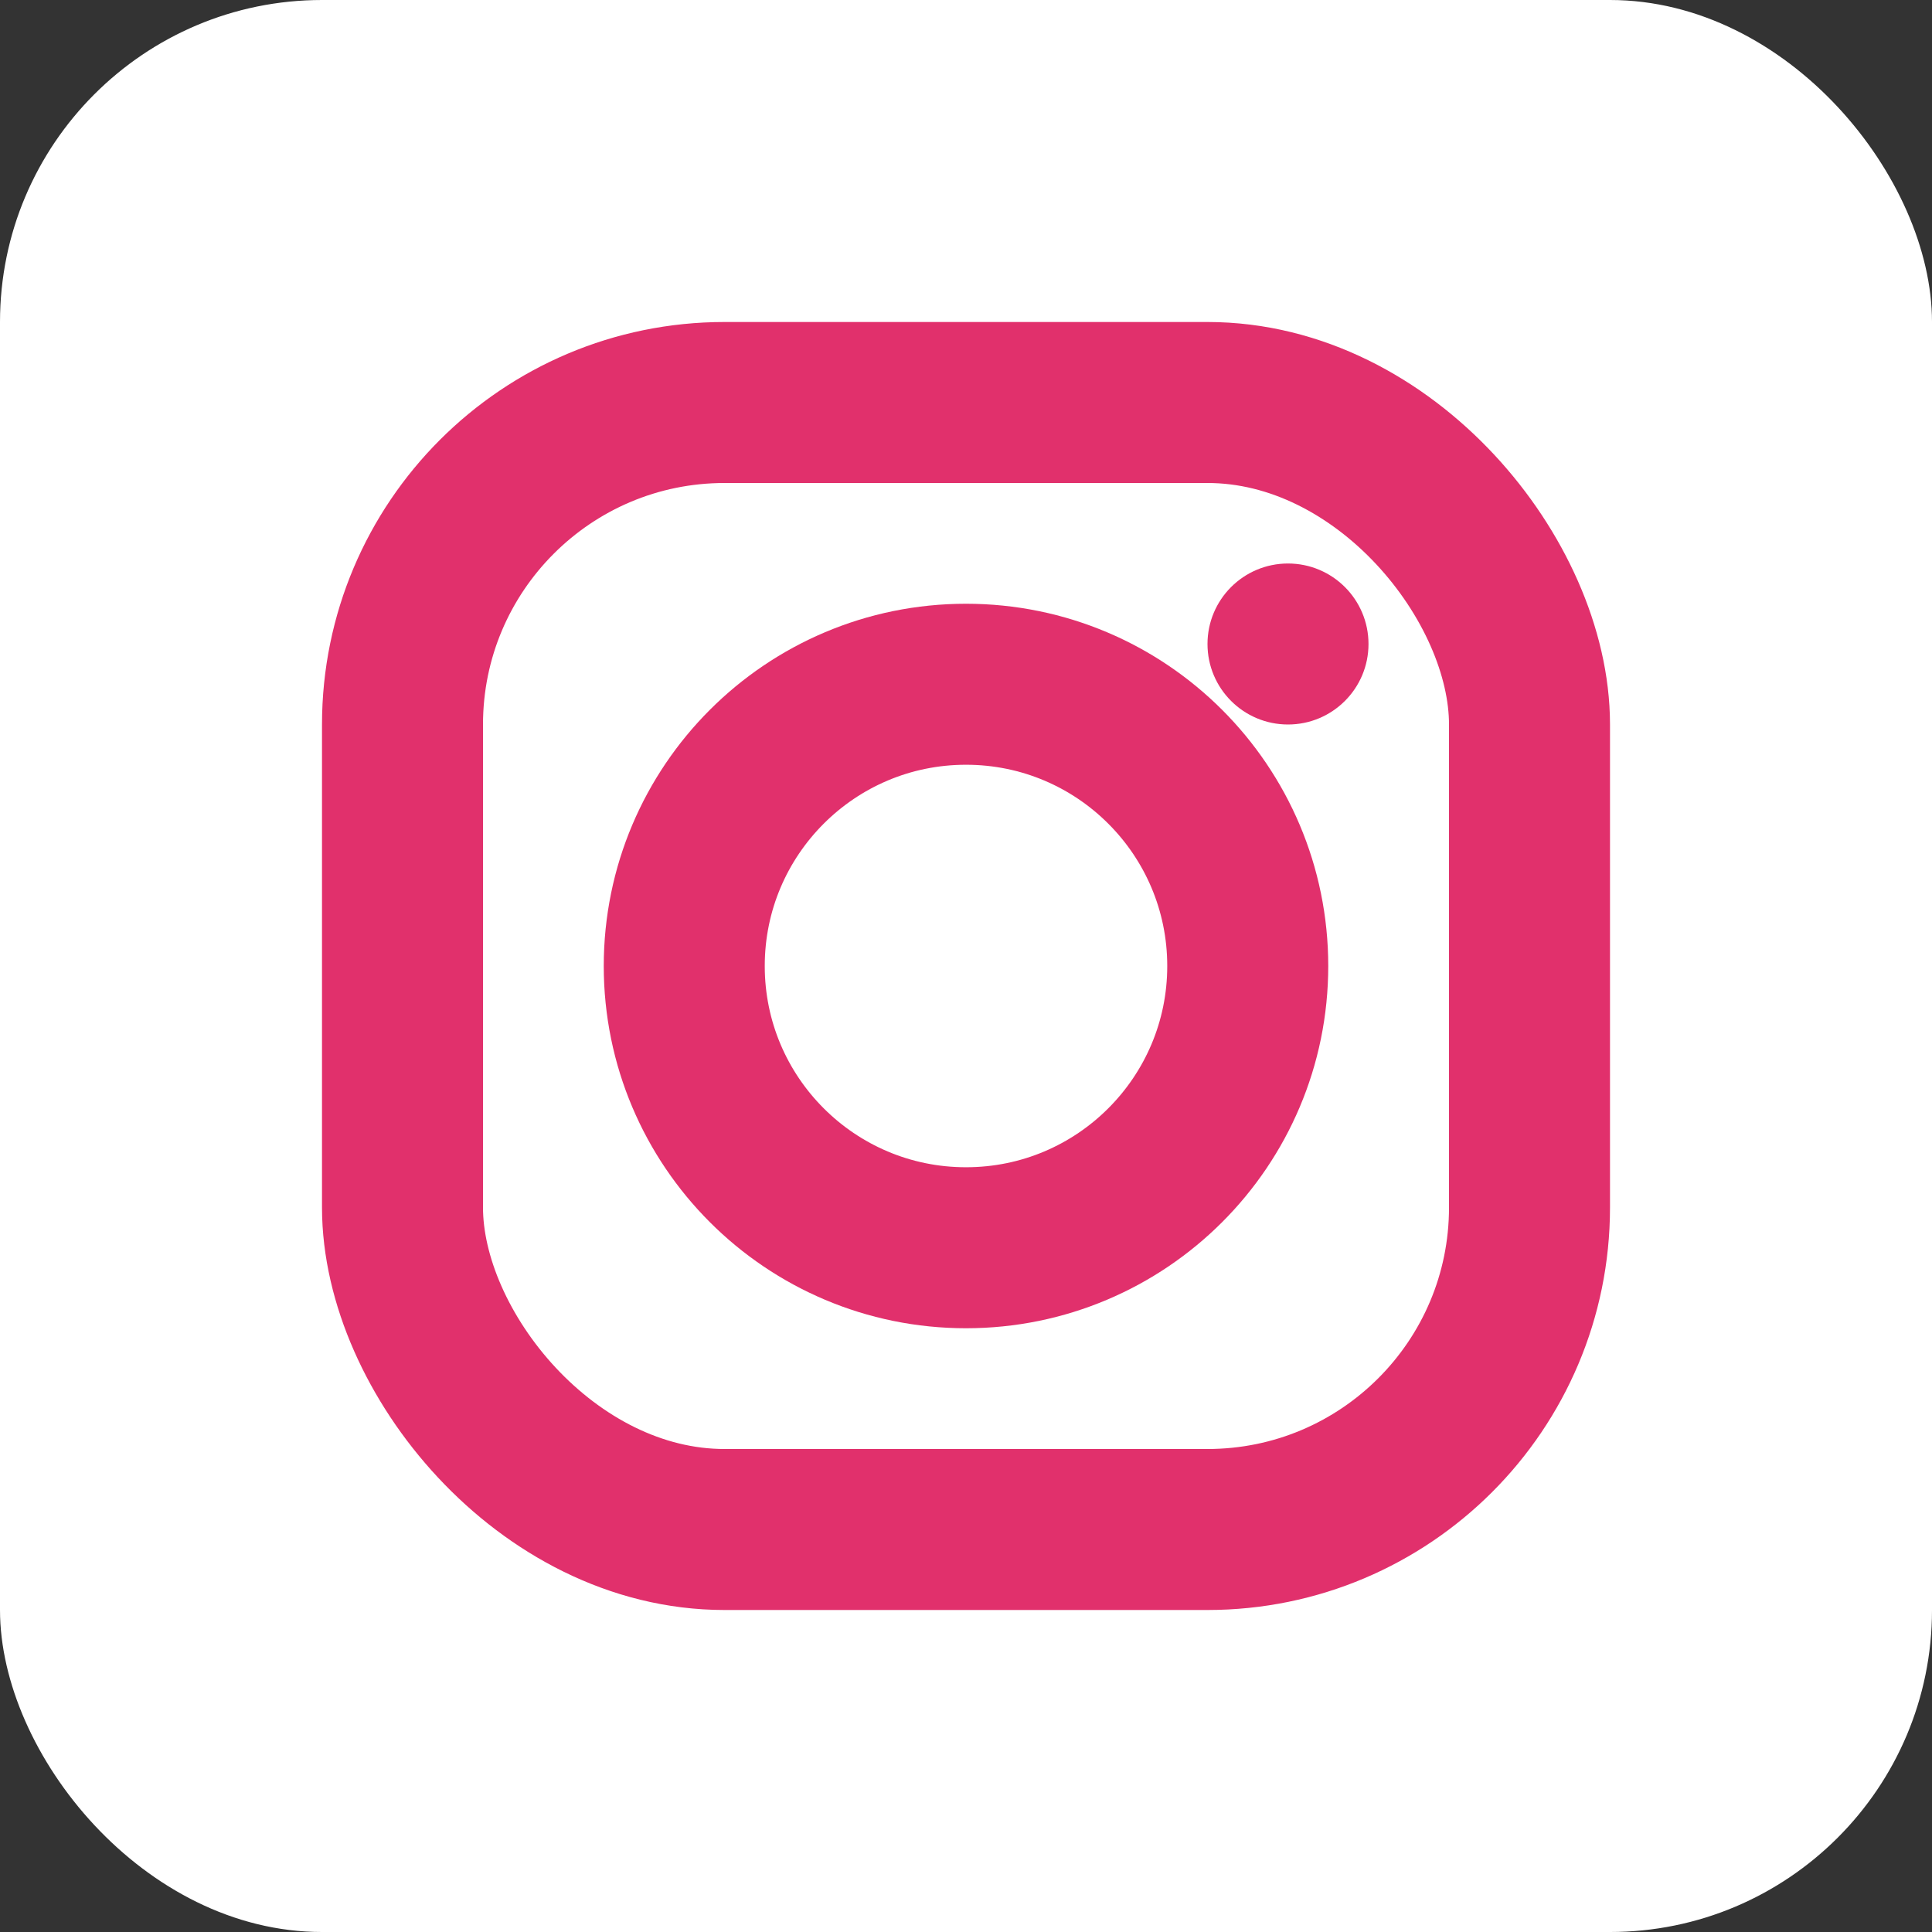 <svg width="24" height="24" viewBox="0 0 24 24" fill="none" xmlns="http://www.w3.org/2000/svg">
  <rect x="0" y="0" width="24" height="24" fill="#333333" stroke="none"/>
  <rect width="24" height="24" rx="4" fill="white"/>
  <rect x="5" y="5" width="14" height="14" rx="4" stroke="#E1306C" stroke-width="2" fill="none"/>
  <circle cx="12" cy="12" r="3.5" stroke="#E1306C" stroke-width="2" fill="none"/>
  <circle cx="16" cy="8" r="1" fill="#E1306C"/>
</svg>